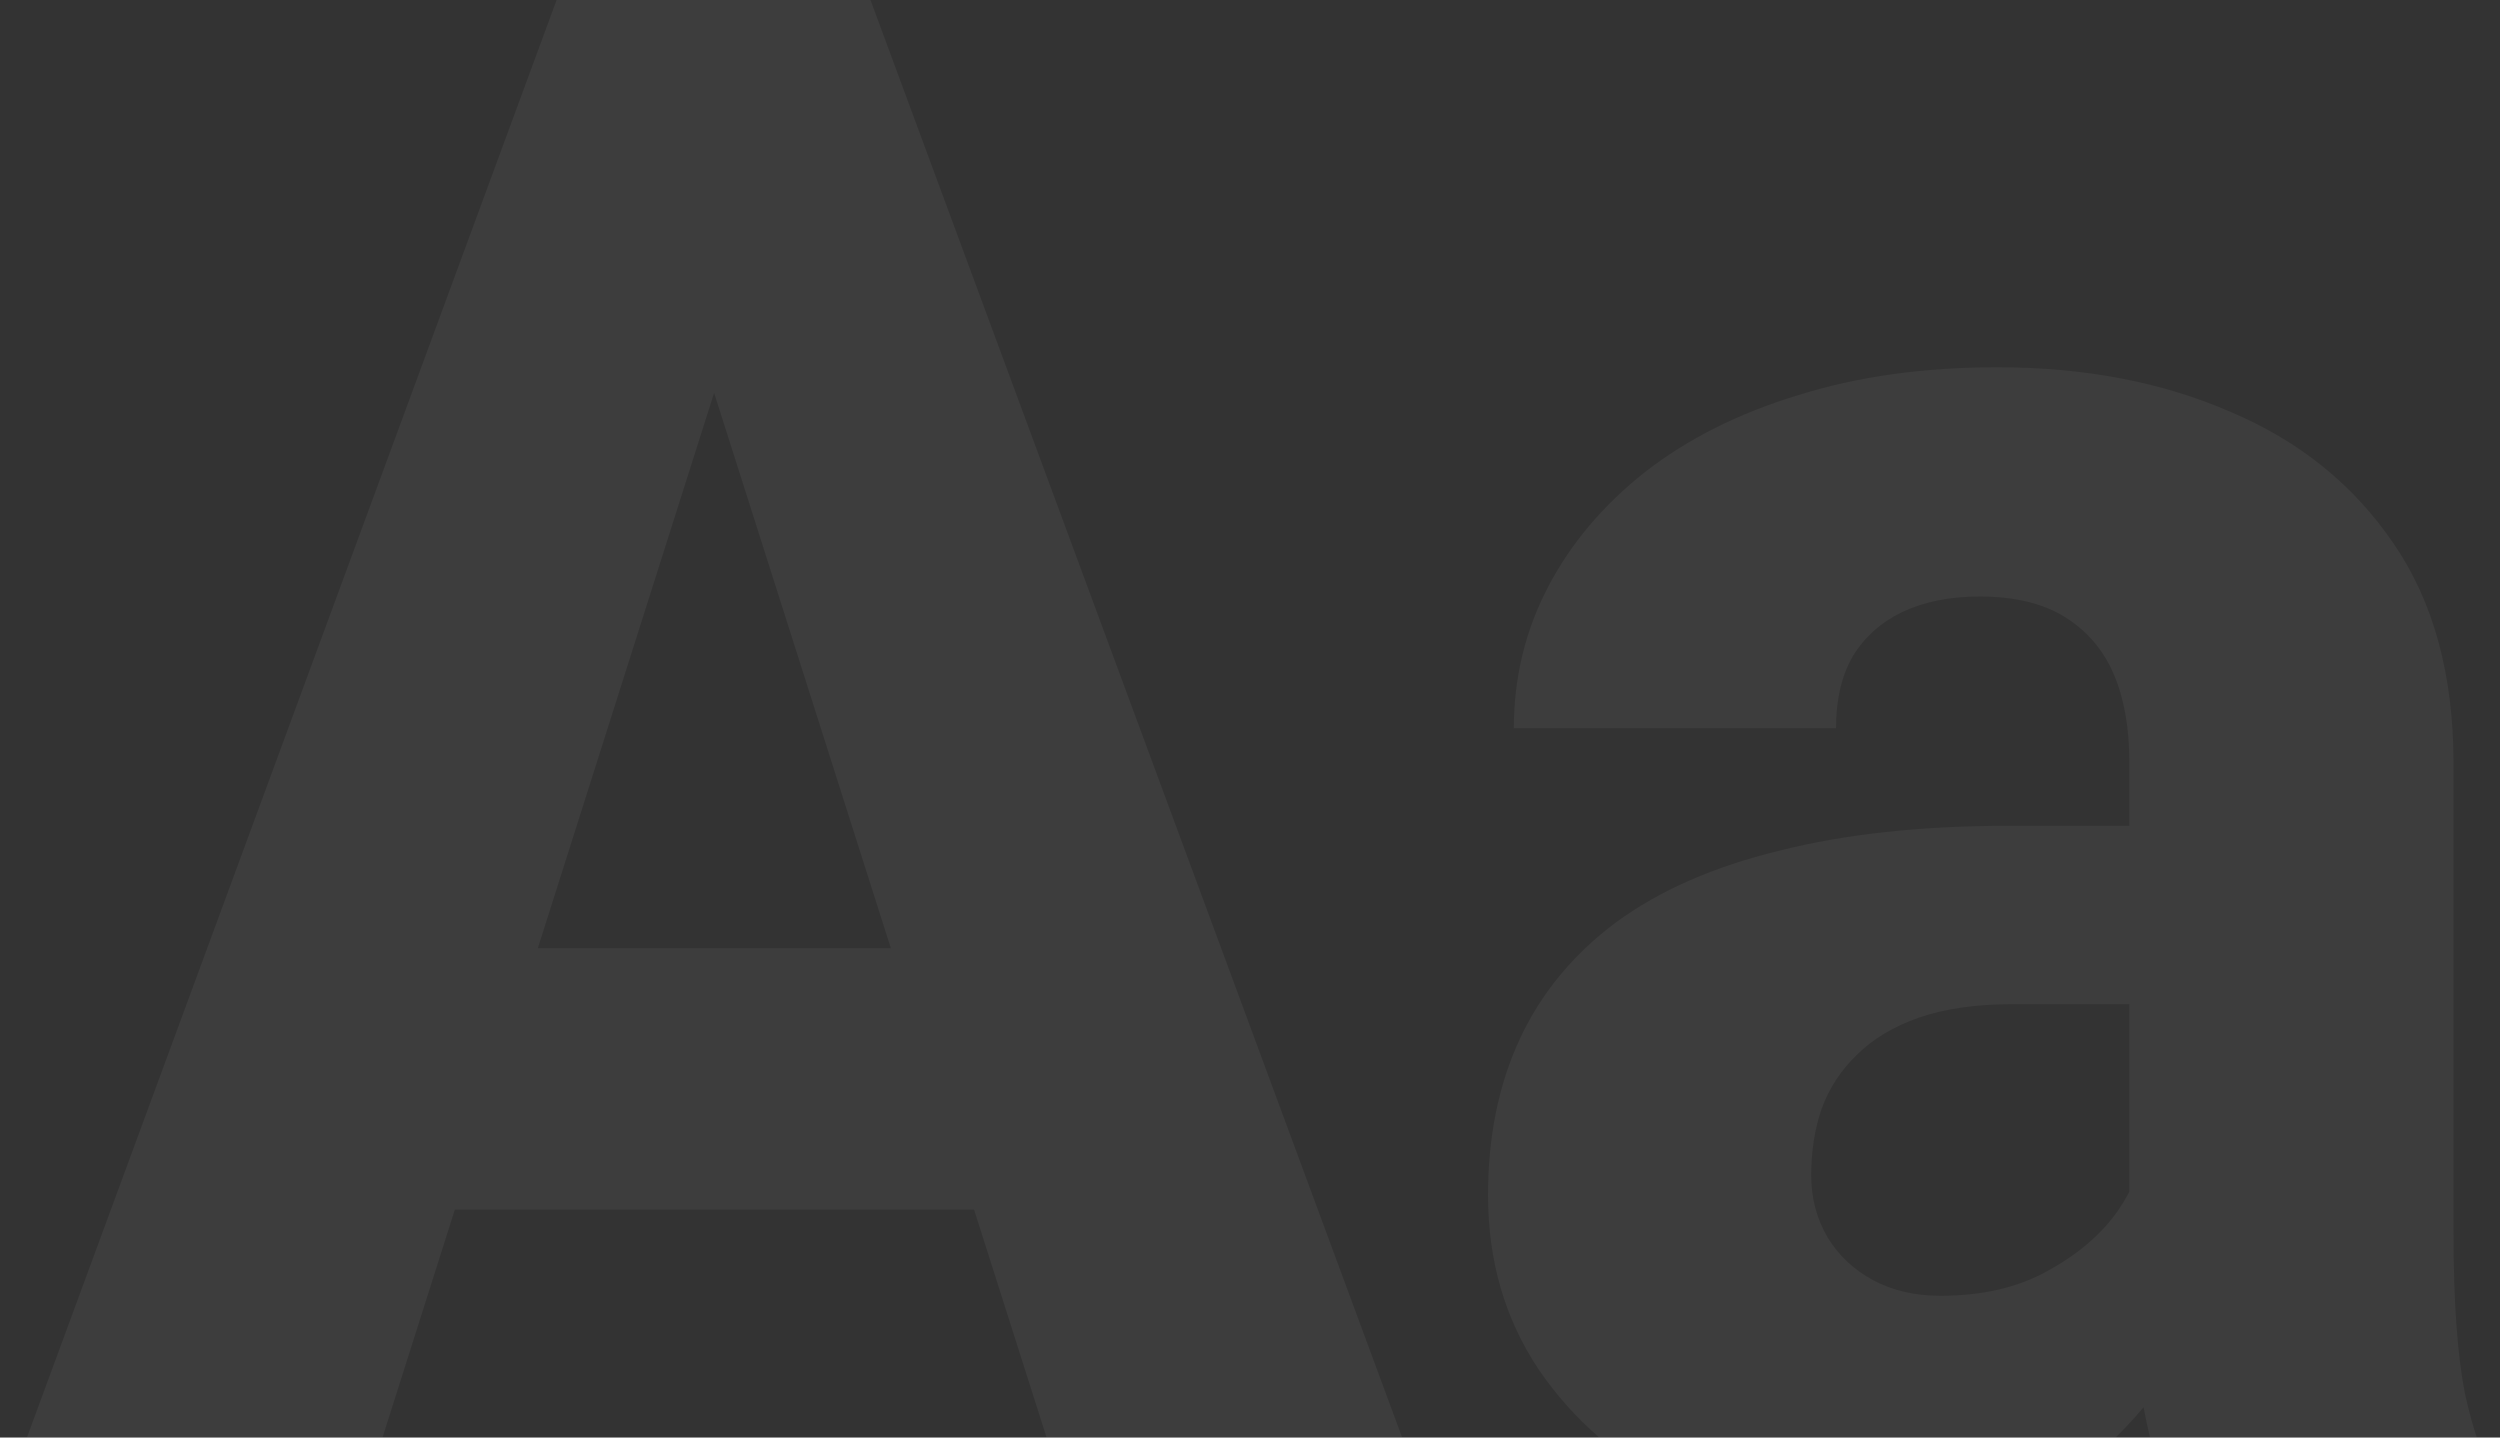 <svg width="400" height="230" viewBox="0 0 400 230" fill="none" xmlns="http://www.w3.org/2000/svg">
<rect x="0" y="0" width="400" height="230" fill="#333333" stroke="none"/>
<g opacity="0.05">
<path d="M119.62 45.979L57.497 241.68H0L89.054 0H125.403L119.62 45.979ZM171.169 241.68L108.881 45.979L102.437 0H139.281L228.666 241.68H171.169ZM168.525 151.714V193.543H43.123V151.714H168.525Z" fill="white"/>
<path d="M340.686 198.855V121.836C340.686 116.414 339.86 111.766 338.207 107.893C336.555 104.02 333.967 100.977 330.442 98.763C326.917 96.55 322.346 95.444 316.729 95.444C311.992 95.444 307.862 96.274 304.337 97.934C300.922 99.594 298.279 101.973 296.406 105.071C294.644 108.17 293.763 111.987 293.763 116.524H242.214C242.214 108.446 244.031 100.921 247.666 93.95C251.301 86.978 256.478 80.837 263.197 75.525C270.026 70.213 278.177 66.119 287.65 63.242C297.122 60.254 307.752 58.76 319.537 58.76C333.526 58.76 345.973 61.139 356.877 65.898C367.892 70.545 376.594 77.572 382.982 86.978C389.371 96.274 392.565 108.004 392.565 122.168V197.361C392.565 208.206 393.171 216.727 394.383 222.923C395.704 229.01 397.577 234.321 400 238.858V241.68H347.955C345.532 236.479 343.715 230.061 342.503 222.425C341.292 214.679 340.686 206.822 340.686 198.855ZM347.129 132.127L347.46 160.678H321.85C316.123 160.678 311.166 161.397 306.981 162.835C302.905 164.274 299.601 166.266 297.067 168.811C294.534 171.245 292.661 174.123 291.45 177.442C290.348 180.652 289.798 184.193 289.798 188.066C289.798 191.717 290.679 195.037 292.441 198.025C294.204 200.902 296.627 203.171 299.711 204.831C302.795 206.491 306.375 207.32 310.45 207.32C317.169 207.32 322.897 205.993 327.633 203.337C332.48 200.681 336.225 197.472 338.868 193.709C341.512 189.836 342.834 186.24 342.834 182.92L355.225 204.499C353.242 208.925 350.819 213.517 347.955 218.276C345.092 222.923 341.457 227.294 337.051 231.389C332.645 235.373 327.303 238.637 321.024 241.182C314.856 243.727 307.421 245 298.72 245C287.485 245 277.296 242.731 268.154 238.194C259.011 233.547 251.687 227.184 246.179 219.106C240.782 211.028 238.083 201.732 238.083 191.22C238.083 181.813 239.791 173.459 243.205 166.155C246.62 158.852 251.742 152.655 258.571 147.564C265.51 142.474 274.212 138.656 284.676 136.111C295.14 133.455 307.366 132.127 321.355 132.127H347.129Z" fill="white"/>
</g>
</svg>
